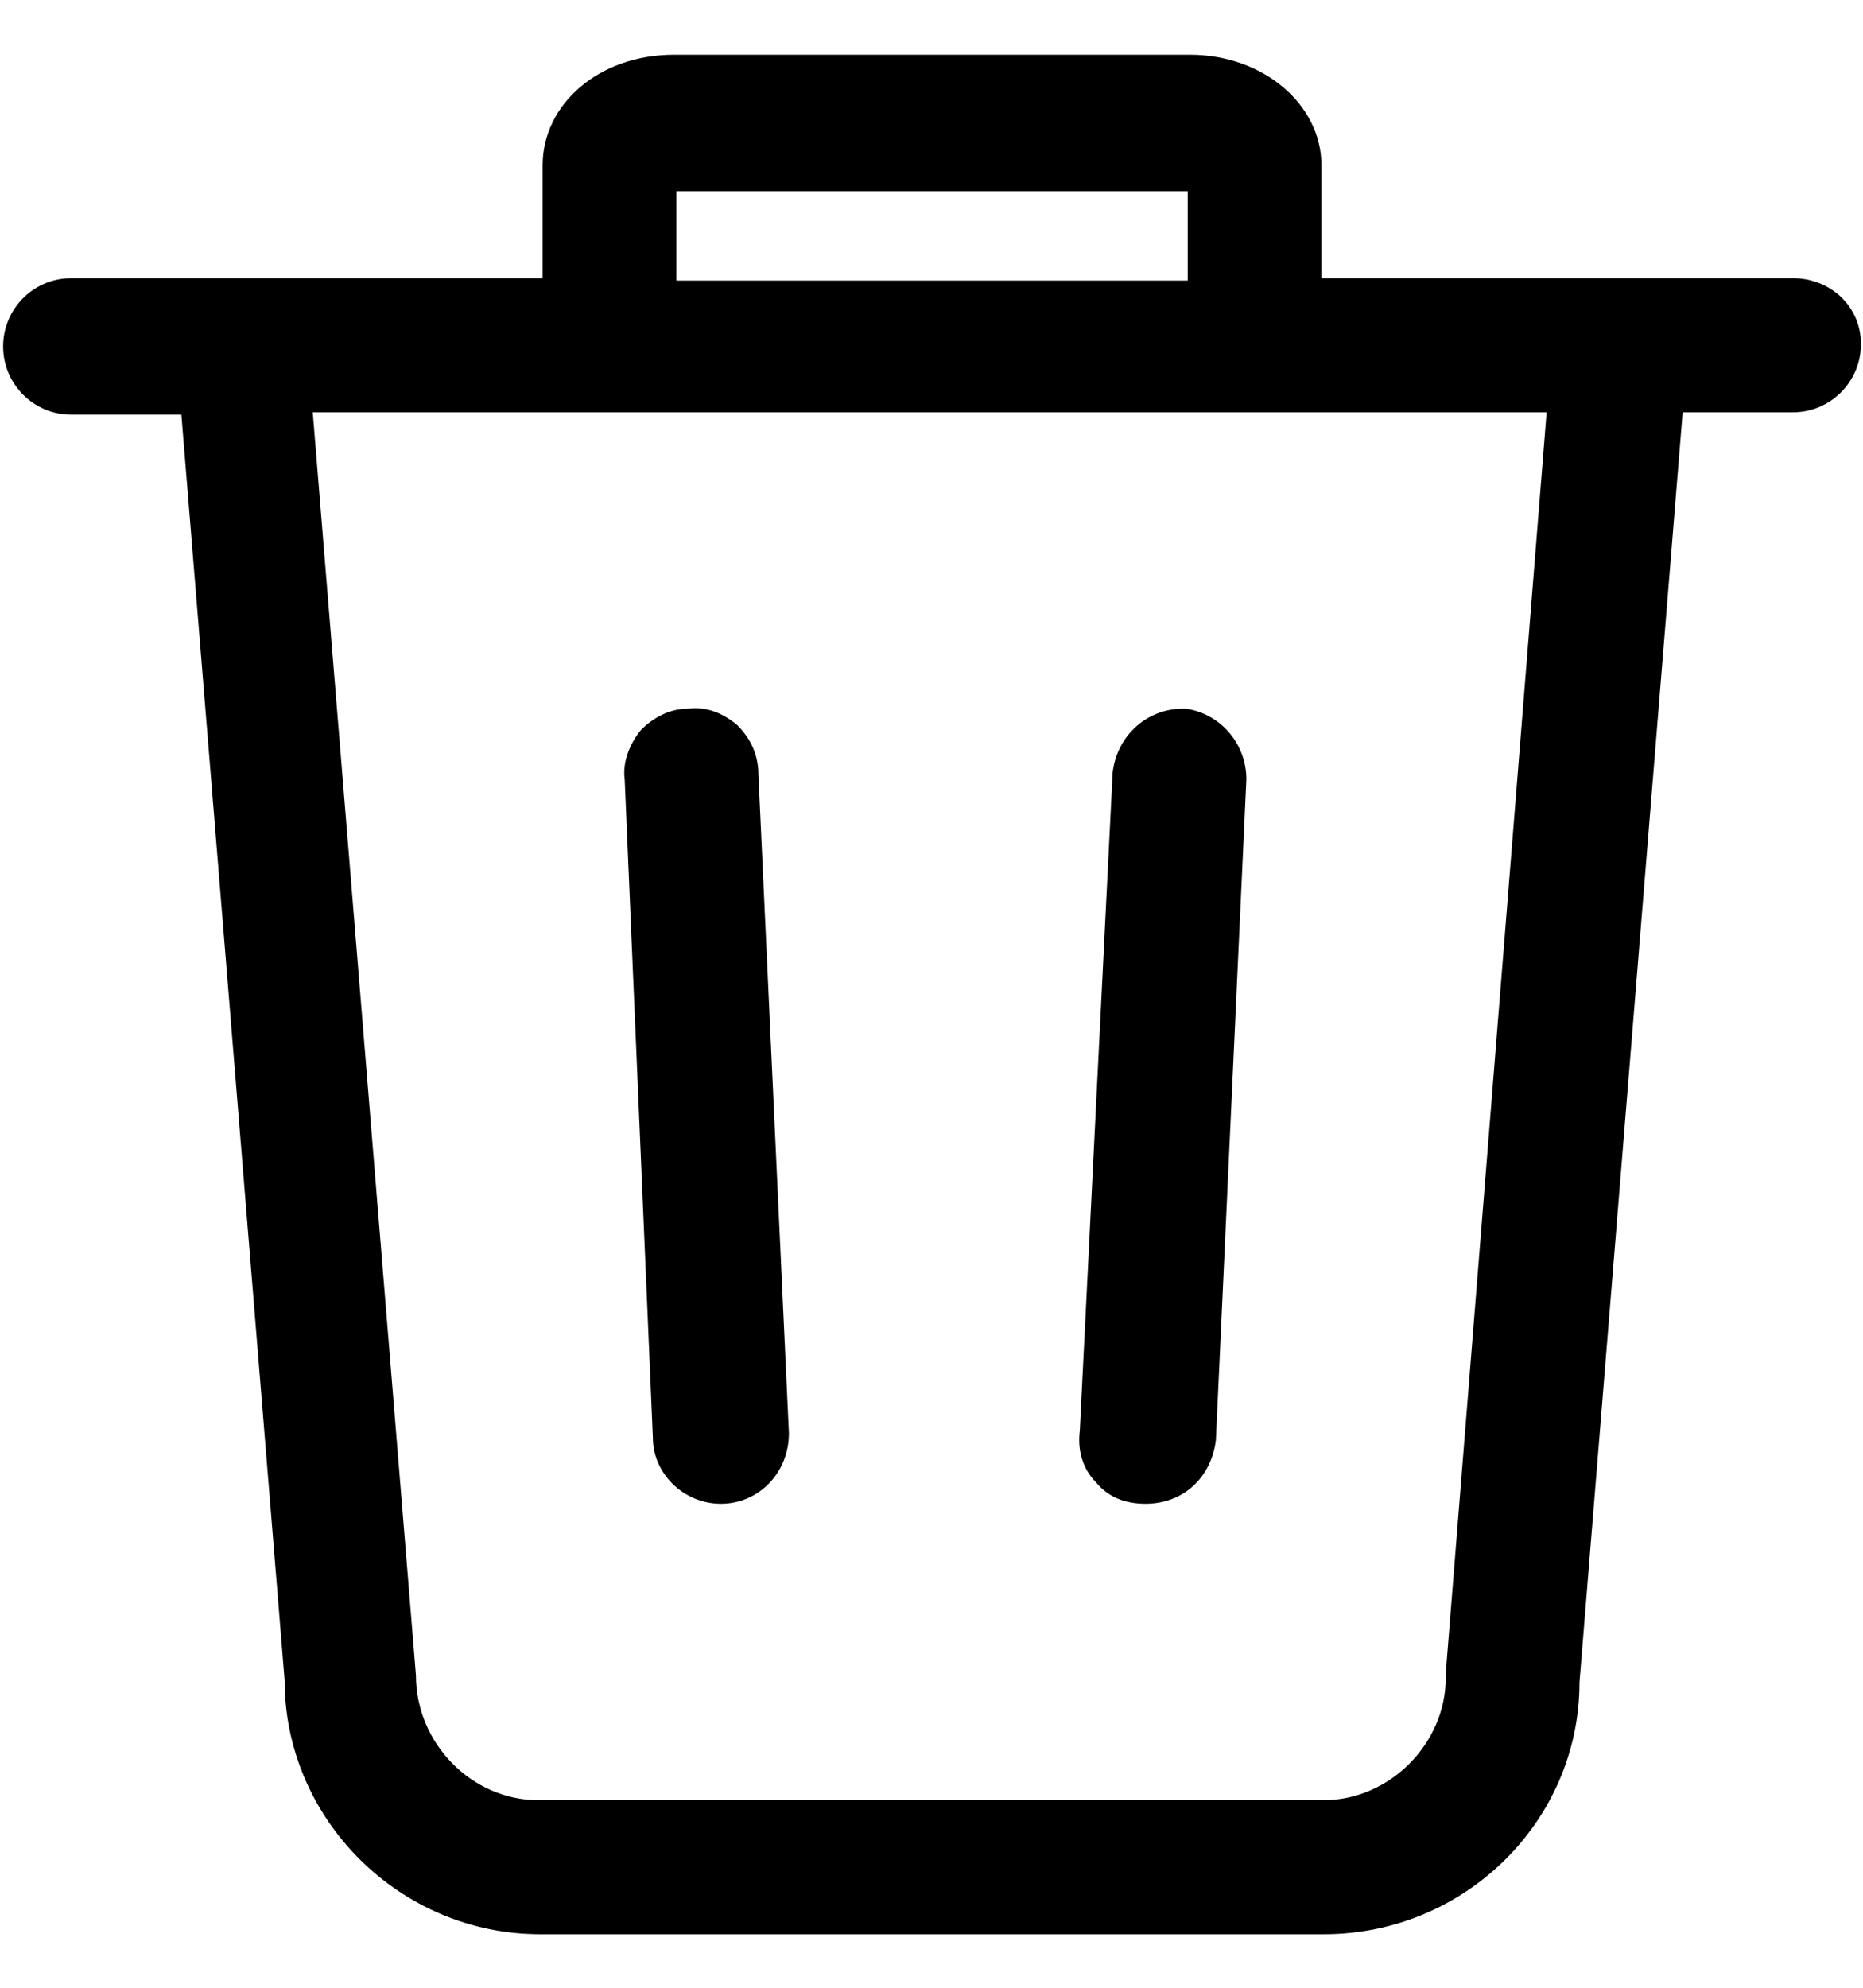 <svg width="15" height="16" viewBox="0 0 108 109" fill="none"
     xmlns="http://www.w3.org/2000/svg">
<g clip-path="url(#clip0_788_4)">
<path d="M103.937 13.024H76.604V6.481C76.604 2.936 73.204 0.073 68.989 0.073H39.072C34.72 0.073 31.457 2.937 31.457 6.481V13.024H4.124C1.948 13.024 0.181 14.796 0.181 16.977C0.181 19.158 1.949 20.93 4.124 20.93L10.515 20.931L16.499 94.274C16.499 102.317 23.162 108.998 31.321 108.998H76.741C84.9 108.998 91.563 102.454 91.563 94.41L97.546 20.794H103.938C106.114 20.794 107.881 19.021 107.881 16.841C107.882 14.659 106.114 13.023 103.938 13.023L103.937 13.024ZM39.208 13.16V7.979H68.853V13.16H39.208ZM89.659 20.795L83.812 93.866V94.139C83.812 97.956 80.548 101.228 76.74 101.228L31.185 101.227C27.377 101.227 24.113 97.955 24.113 94.002L18.13 20.794L89.659 20.795Z" fill="black"/>
<path d="M37.848 80.233C37.848 82.277 39.616 84.05 41.791 84.05C43.967 84.05 45.734 82.278 45.734 79.96L43.966 41.789C43.966 40.698 43.558 39.744 42.742 38.925C41.927 38.243 40.974 37.835 39.886 37.971C38.798 37.971 37.847 38.516 37.167 39.197C36.487 40.015 36.079 41.106 36.214 42.061L37.848 80.233Z" fill="black"/>
<path d="M66.405 84.05C68.581 84.05 70.213 82.55 70.485 80.369L72.253 42.061C72.253 40.017 70.757 38.244 68.718 37.971H68.582C66.543 37.971 64.774 39.471 64.502 41.652L62.597 79.823C62.462 80.914 62.733 82.005 63.55 82.823C64.229 83.641 65.181 84.05 66.405 84.05L66.405 84.05Z" fill="black"/>
</g>
<defs>
<clipPath id="clip0_788_4">
<rect width="108" height="109" fill="white"/>
</clipPath>
</defs>
</svg>
